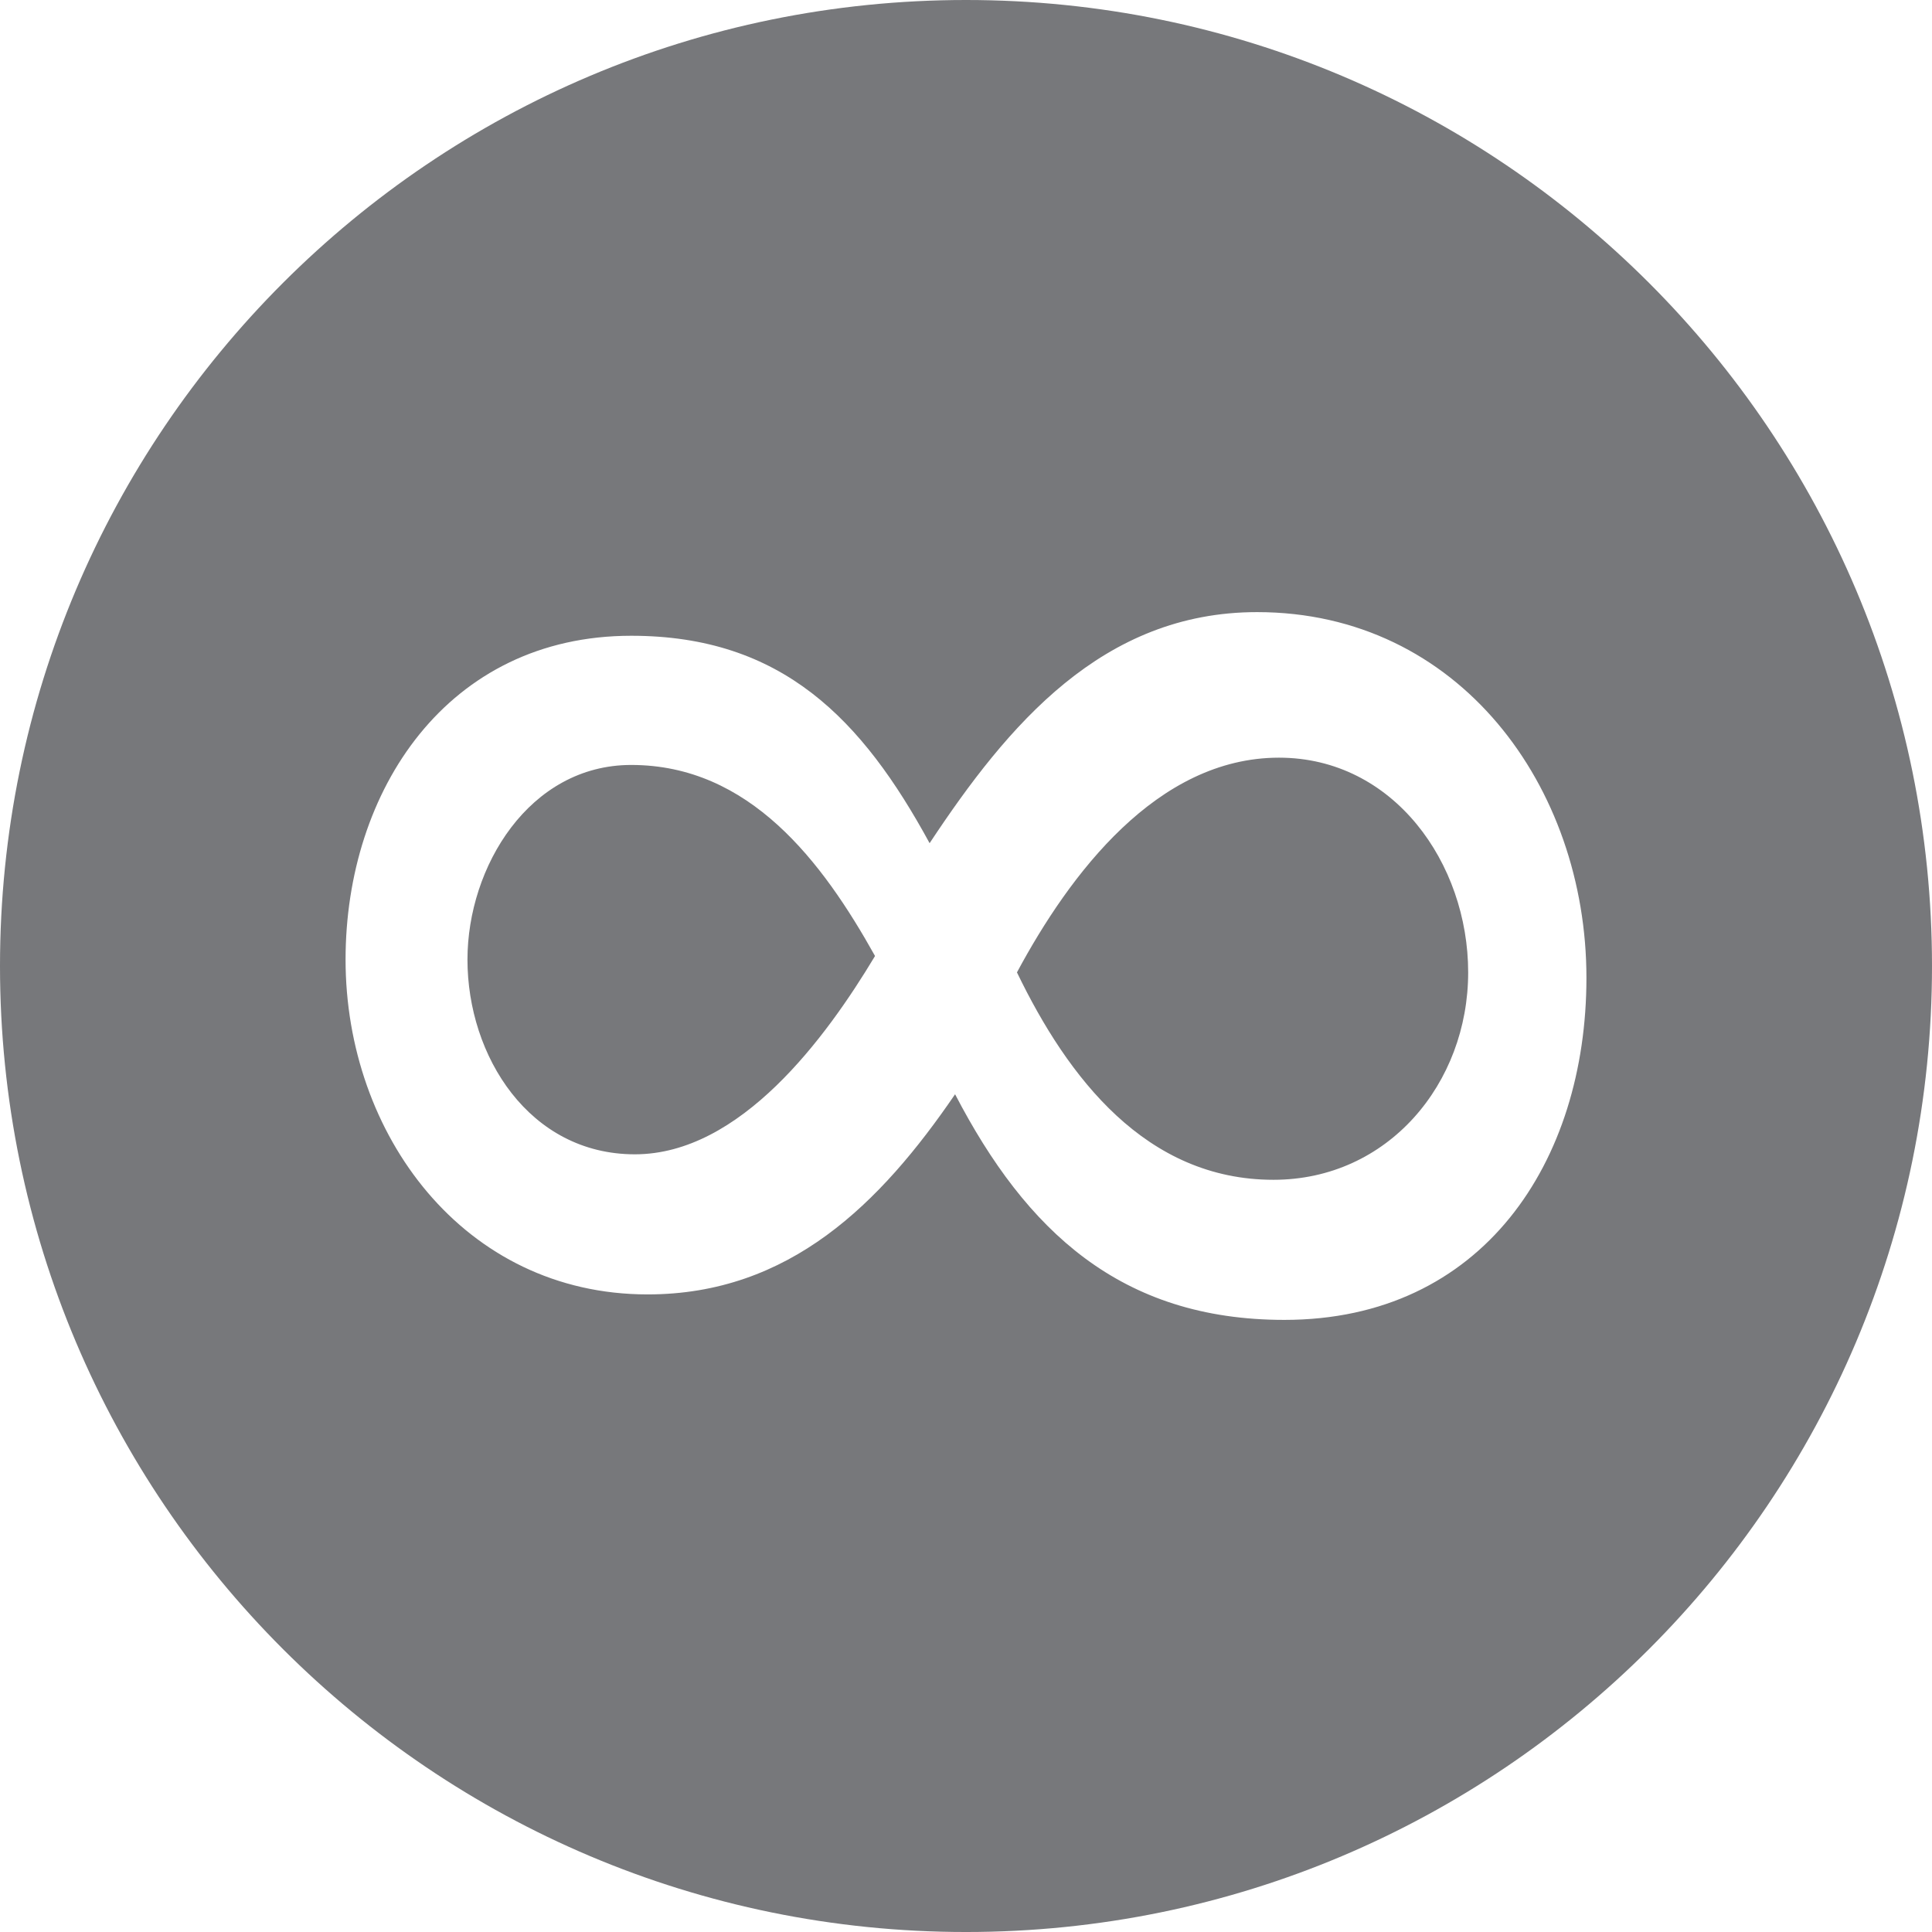 <?xml version="1.0" encoding="utf-8"?>
<!-- Generator: Adobe Illustrator 16.0.0, SVG Export Plug-In . SVG Version: 6.00 Build 0)  -->
<!DOCTYPE svg PUBLIC "-//W3C//DTD SVG 1.1//EN" "http://www.w3.org/Graphics/SVG/1.1/DTD/svg11.dtd">
<svg version="1.1" id="Layer_1" xmlns="http://www.w3.org/2000/svg" xmlns:xlink="http://www.w3.org/1999/xlink" x="0px" y="0px"
	 width="287.001px" height="287.002px" viewBox="154 277.888 287.001 287.002" enable-background="new 154 277.888 287.001 287.002"
	 xml:space="preserve">
<g>
	<path fill="#77787B" d="M283.987,419.903c-7.838-14.055-18.65-28.38-36.218-28.38c-15.136,0-24.326,15.136-24.326,28.92
		c0,14.325,9.19,28.92,24.866,28.92C263.986,449.363,276.689,432.064,283.987,419.903 M372.099,422.337
		c0-16.219-11.082-31.896-28.107-31.896c-18.109,0-31.084,17.299-38.922,31.896c7.566,15.676,19.189,30.811,38.109,30.811
		C360.207,453.146,372.099,438.822,372.099,422.337 M389.667,423.146c0,27.299-15.406,50.813-44.867,50.813
		c-24.326,0-38.381-13.244-48.921-33.517c-11.081,16.217-24.596,29.732-45.678,29.732c-27.299,0-44.867-23.785-44.867-49.733
		c0-25.136,15.136-48.11,42.435-48.11c22.433,0,34.326,12.434,44.326,30.813c11.622-17.569,25.676-34.326,48.651-34.326
		C370.748,368.819,389.667,394.766,389.667,423.146 M441.001,421.389c0-79.253-64.248-143.501-143.5-143.501
		C218.248,277.888,154,342.136,154,421.389S218.248,564.89,297.501,564.89C376.753,564.89,441.001,500.643,441.001,421.389"/>
</g>
</svg>
